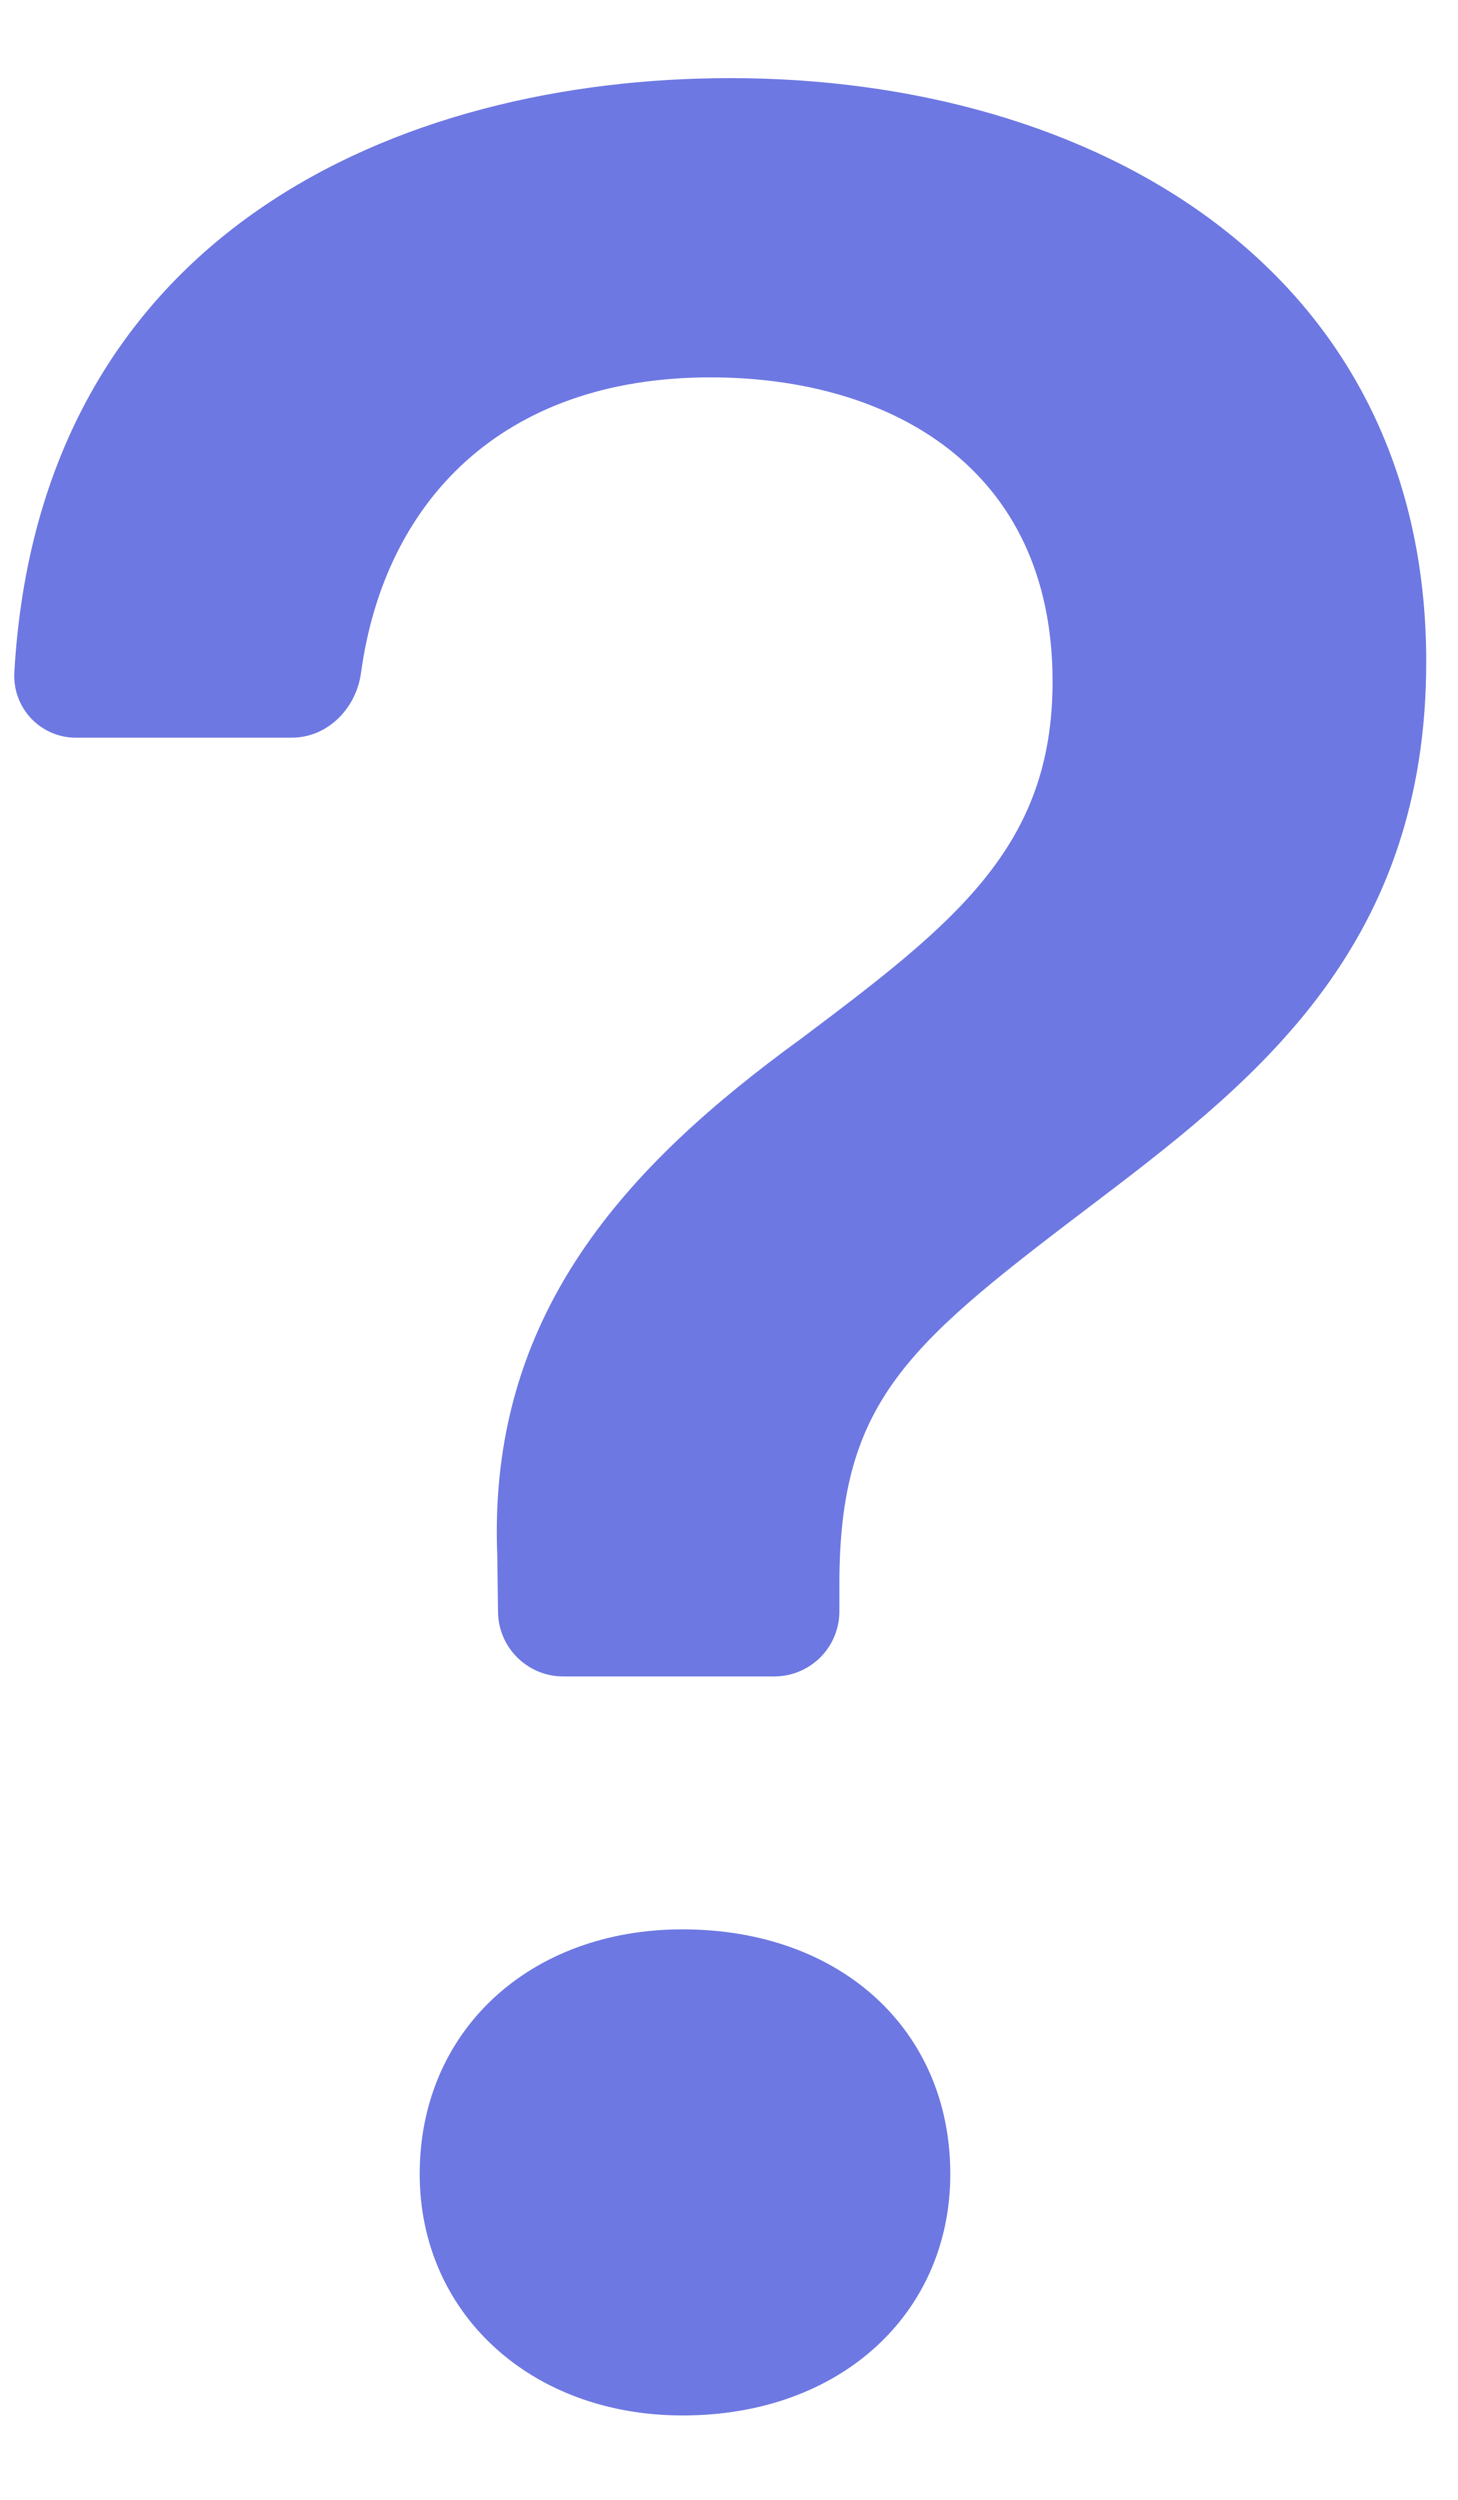 <svg width="14" height="24" viewBox="0 0 14 24" fill="none" xmlns="http://www.w3.org/2000/svg">
<path d="M0.137 6.465C0.134 6.546 0.147 6.626 0.176 6.702C0.205 6.777 0.249 6.846 0.305 6.904C0.362 6.962 0.429 7.007 0.504 7.038C0.579 7.069 0.659 7.084 0.74 7.082H2.802C3.147 7.082 3.422 6.8 3.467 6.457C3.692 4.817 4.817 3.623 6.822 3.623C8.537 3.623 10.107 4.48 10.107 6.543C10.107 8.13 9.172 8.86 7.695 9.97C6.012 11.193 4.68 12.62 4.775 14.938L4.782 15.48C4.785 15.644 4.852 15.8 4.969 15.915C5.086 16.03 5.243 16.095 5.407 16.095H7.435C7.601 16.095 7.759 16.029 7.877 15.912C7.994 15.795 8.06 15.636 8.06 15.47V15.207C8.06 13.412 8.742 12.89 10.585 11.492C12.107 10.335 13.695 9.05 13.695 6.353C13.695 2.575 10.505 0.75 7.012 0.75C3.845 0.75 0.375 2.225 0.137 6.465V6.465ZM4.03 20.872C4.03 22.205 5.092 23.19 6.555 23.19C8.077 23.19 9.125 22.205 9.125 20.872C9.125 19.492 8.075 18.523 6.552 18.523C5.092 18.523 4.03 19.492 4.03 20.872Z" fill="#6D78E2"/>
</svg>
